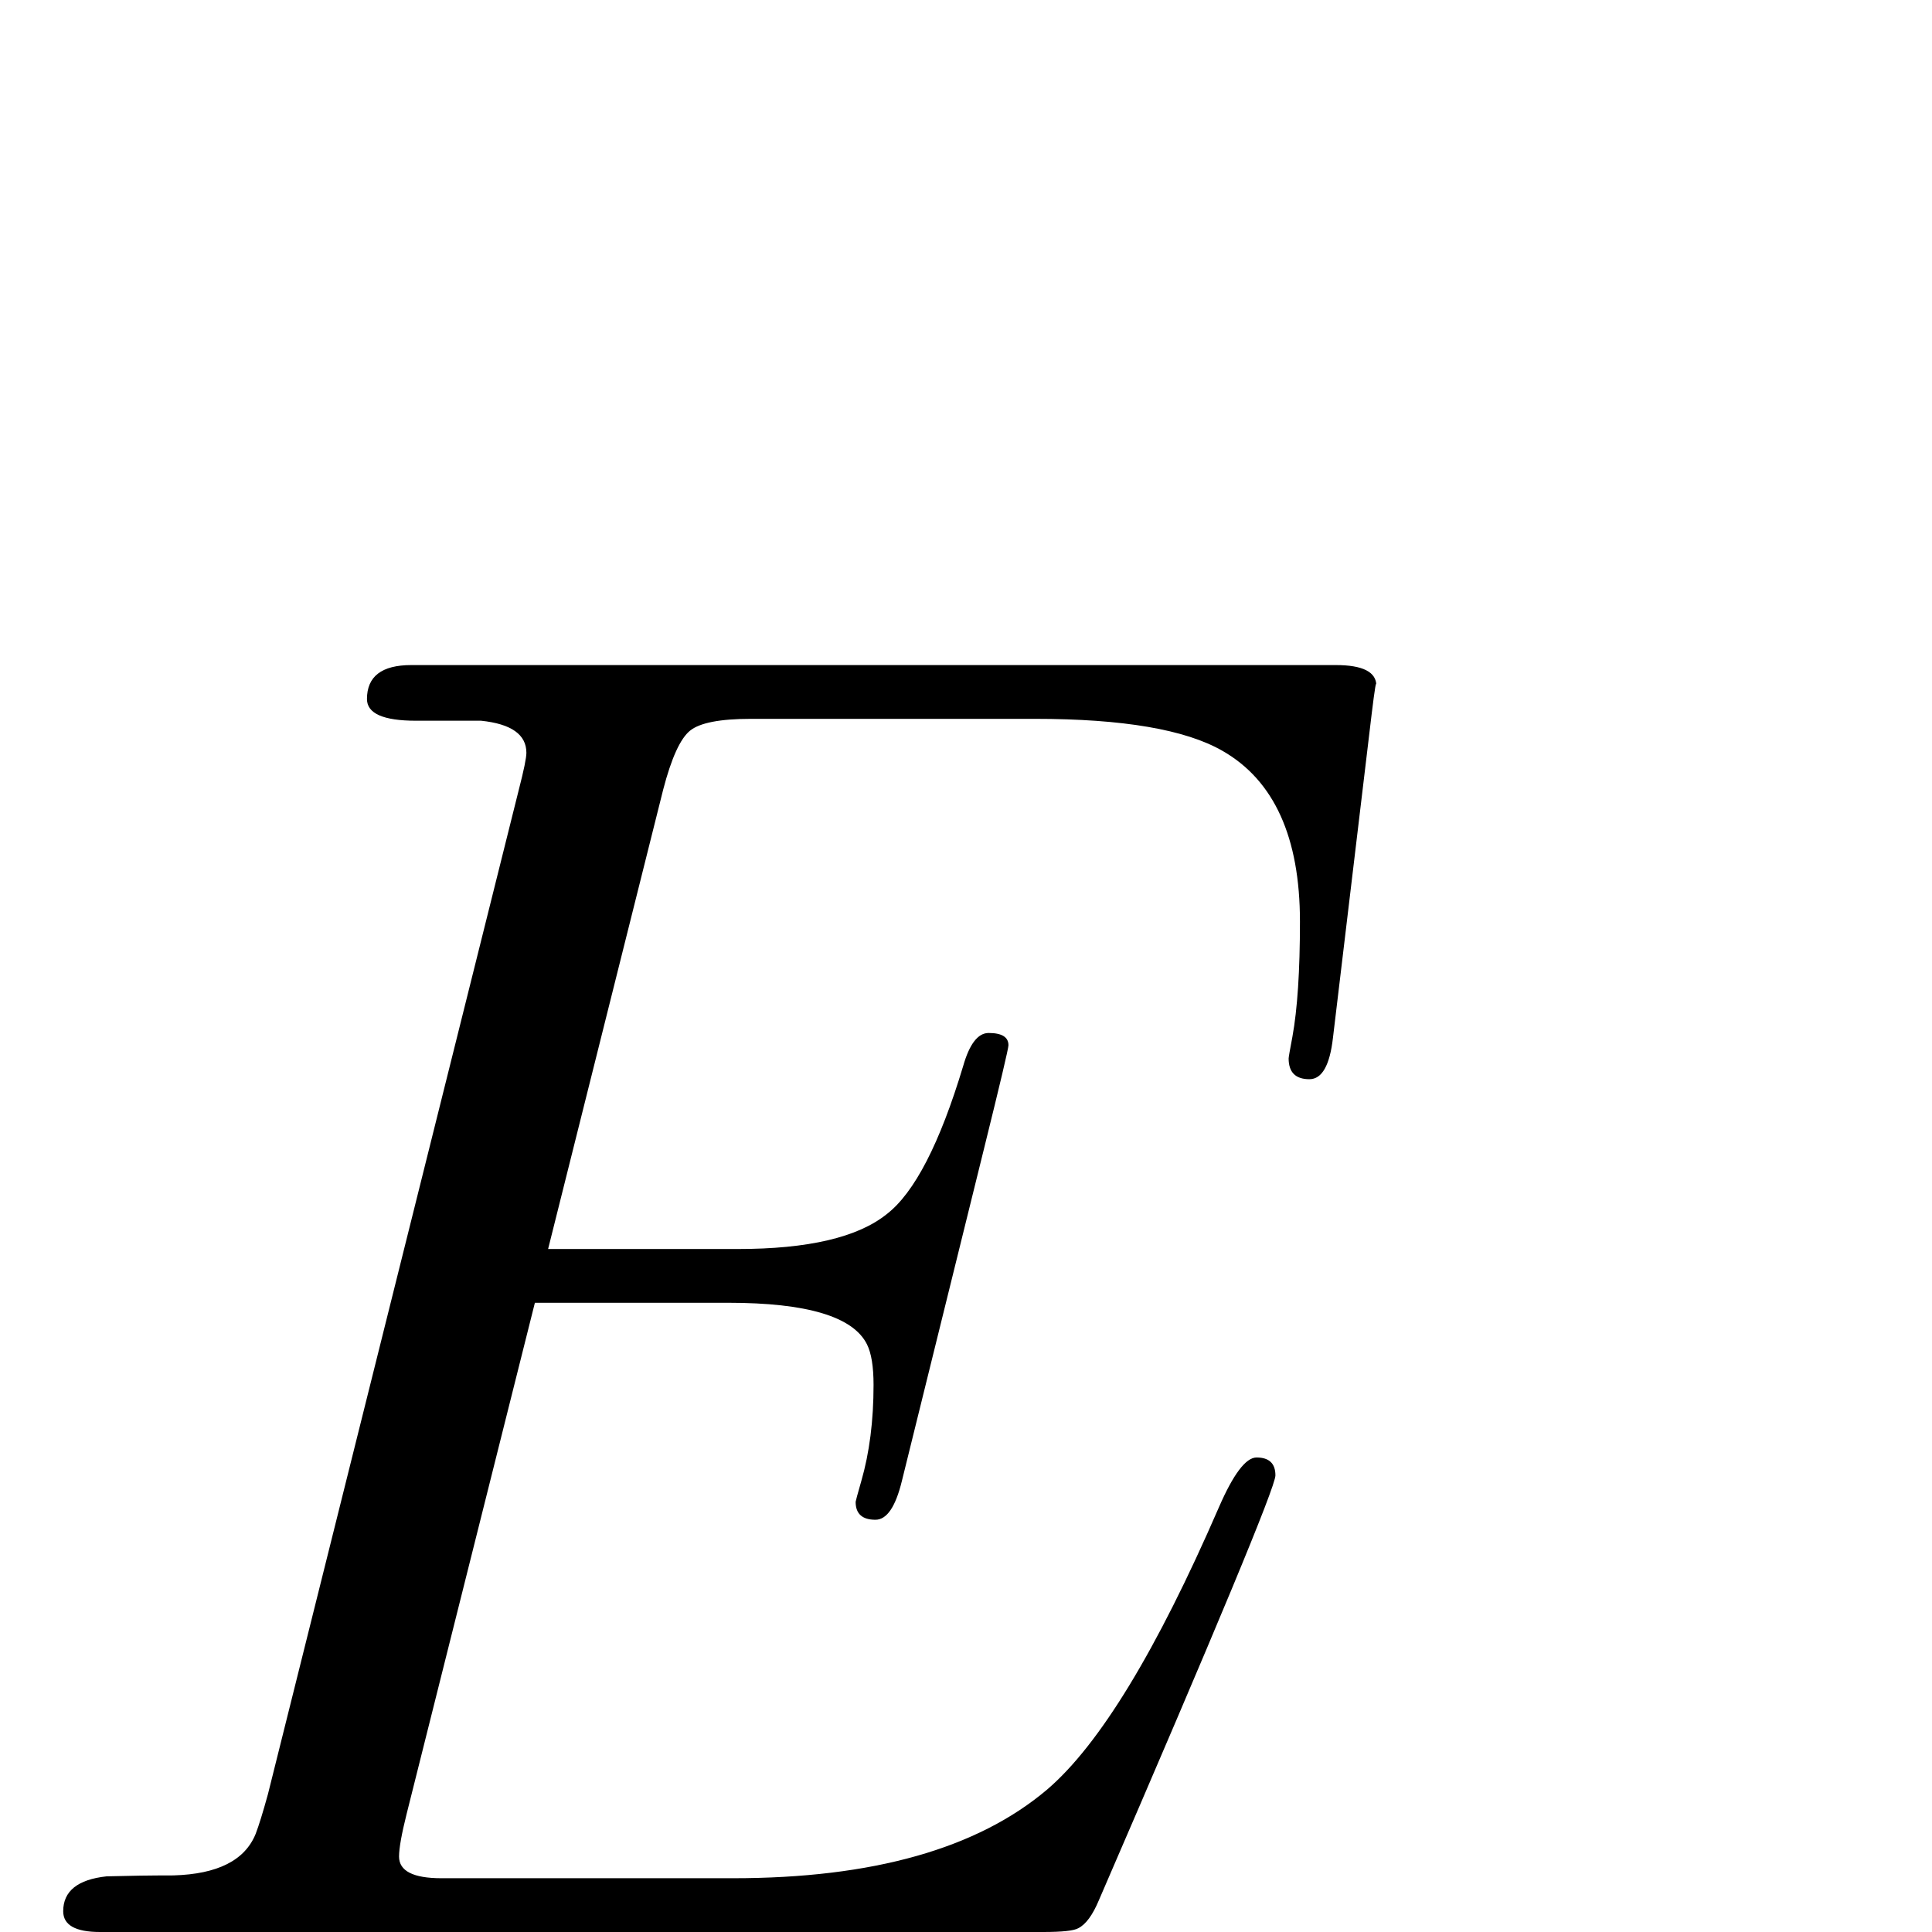 <?xml version="1.0" standalone="no"?>
<!DOCTYPE svg PUBLIC "-//W3C//DTD SVG 1.1//EN" "http://www.w3.org/Graphics/SVG/1.1/DTD/svg11.dtd" >
<svg viewBox="0 -442 2048 2048">
  <g transform="matrix(1 0 0 -1 0 1606)">
   <path fill="currentColor"
d="M1459 1321q0 11 -5 -30l-41 -343q-5 -44 -25 -44q-22 0 -22 22q0 2 4 23q8 44 8 122q0 134 -82 181q-59 34 -199 34h-301q-49 0 -64.5 -12.5t-28.5 -62.5l-122 -487h201q112 0 158 37q44 34 81 157q10 35 27 35q21 0 21 -13q0 -5 -26 -110l-87 -352q-10 -41 -28 -41
q-21 0 -21 19q0 1 6 22q13 45 13 102q0 29 -7 43q-22 44 -147 44h-205l-136 -542q-8 -32 -8 -45q0 -23 45 -23h309q222 0 333 94q83 71 182 299q23 53 40 53q20 0 20 -19q0 -18 -187 -450q-10 -24 -22 -30q-7 -4 -37 -4h-1000q-39 0 -39 22q0 32 46 37q36 1 71 1q70 2 87 44
q5 13 13 42l266 1065q8 31 8 39q0 29 -48 34q1 0 -69 0q-52 0 -52 23q0 36 47 36h980q43 0 43 -22z" />
  </g>

</svg>
